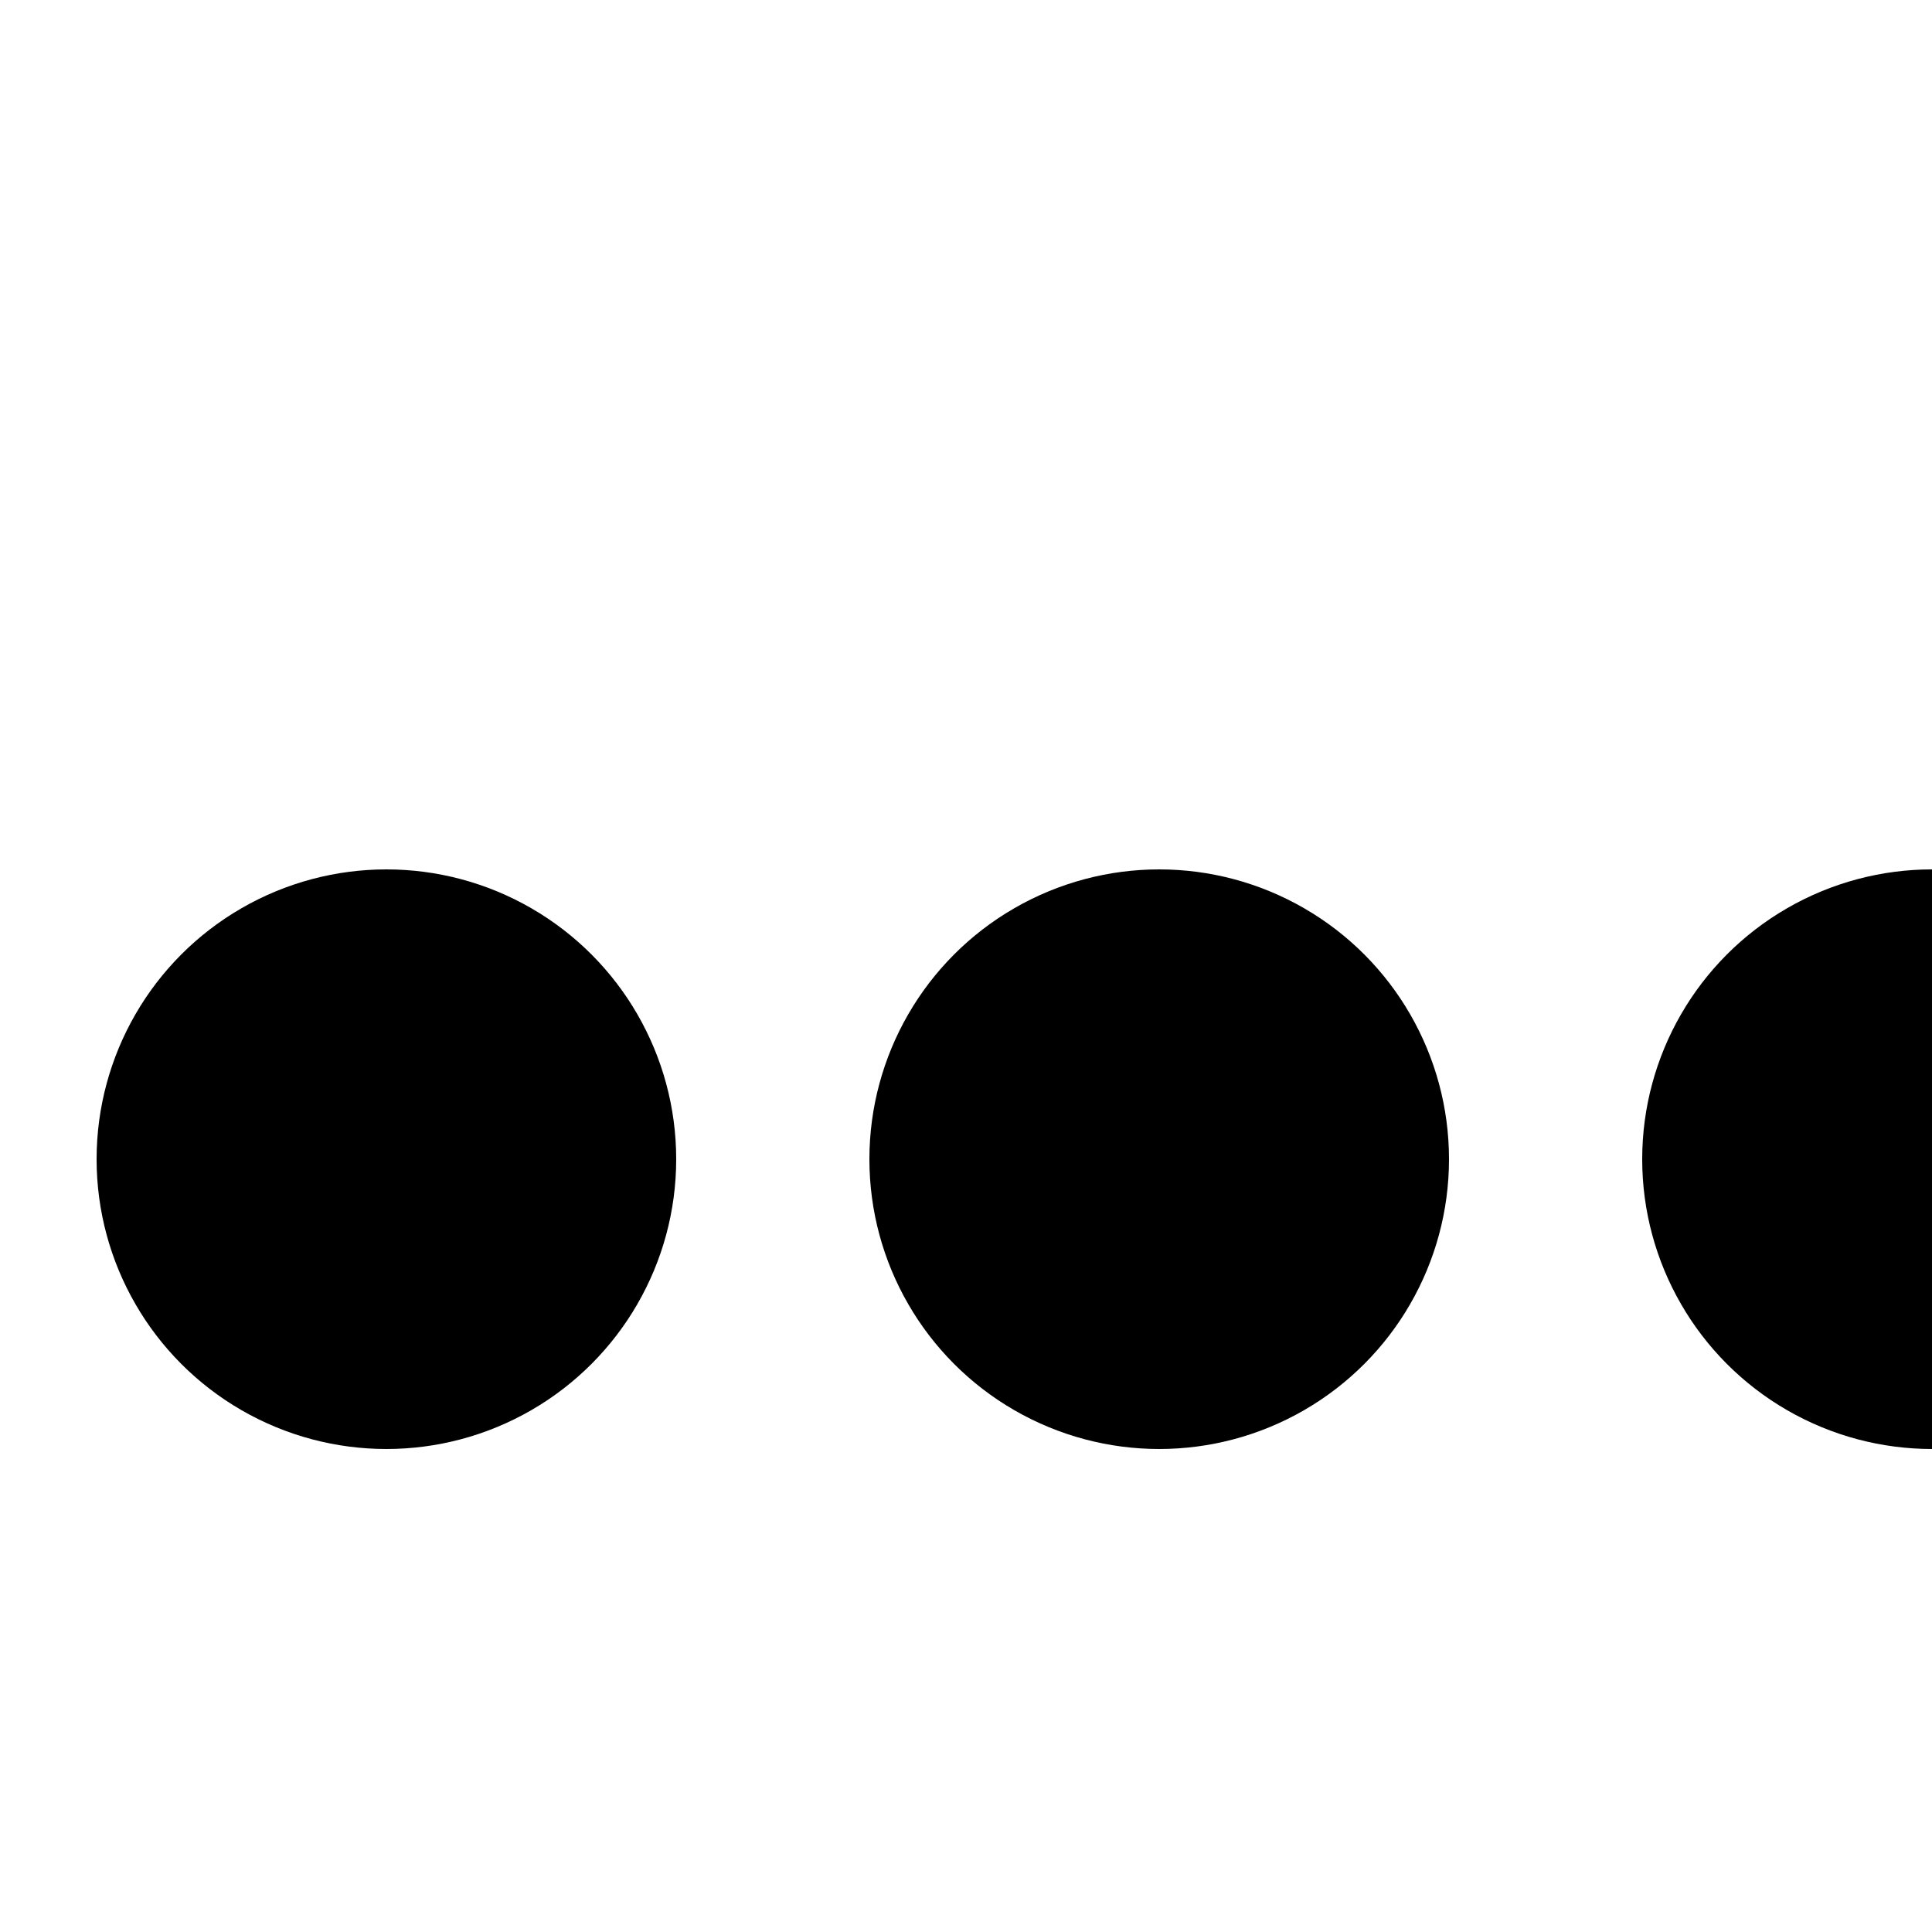 <svg width="20" height="20" viewBox="0 0 20 20" xmlns="http://www.w3.org/2000/svg"><style>.spinner_S1WN{animation:spinner_MGfb .8s linear infinite;animation-delay:-.8s}.spinner_Km9P{animation-delay:-.65s}.spinner_JApP{animation-delay:-.5s}@keyframes spinner_MGfb{93.75%,100%{opacity:.2}}</style><circle class="spinner_S1WN" cx="4" cy="12" r="3"/><circle class="spinner_S1WN spinner_Km9P" cx="12" cy="12" r="3"/><circle class="spinner_S1WN spinner_JApP" cx="20" cy="12" r="3"/></svg>